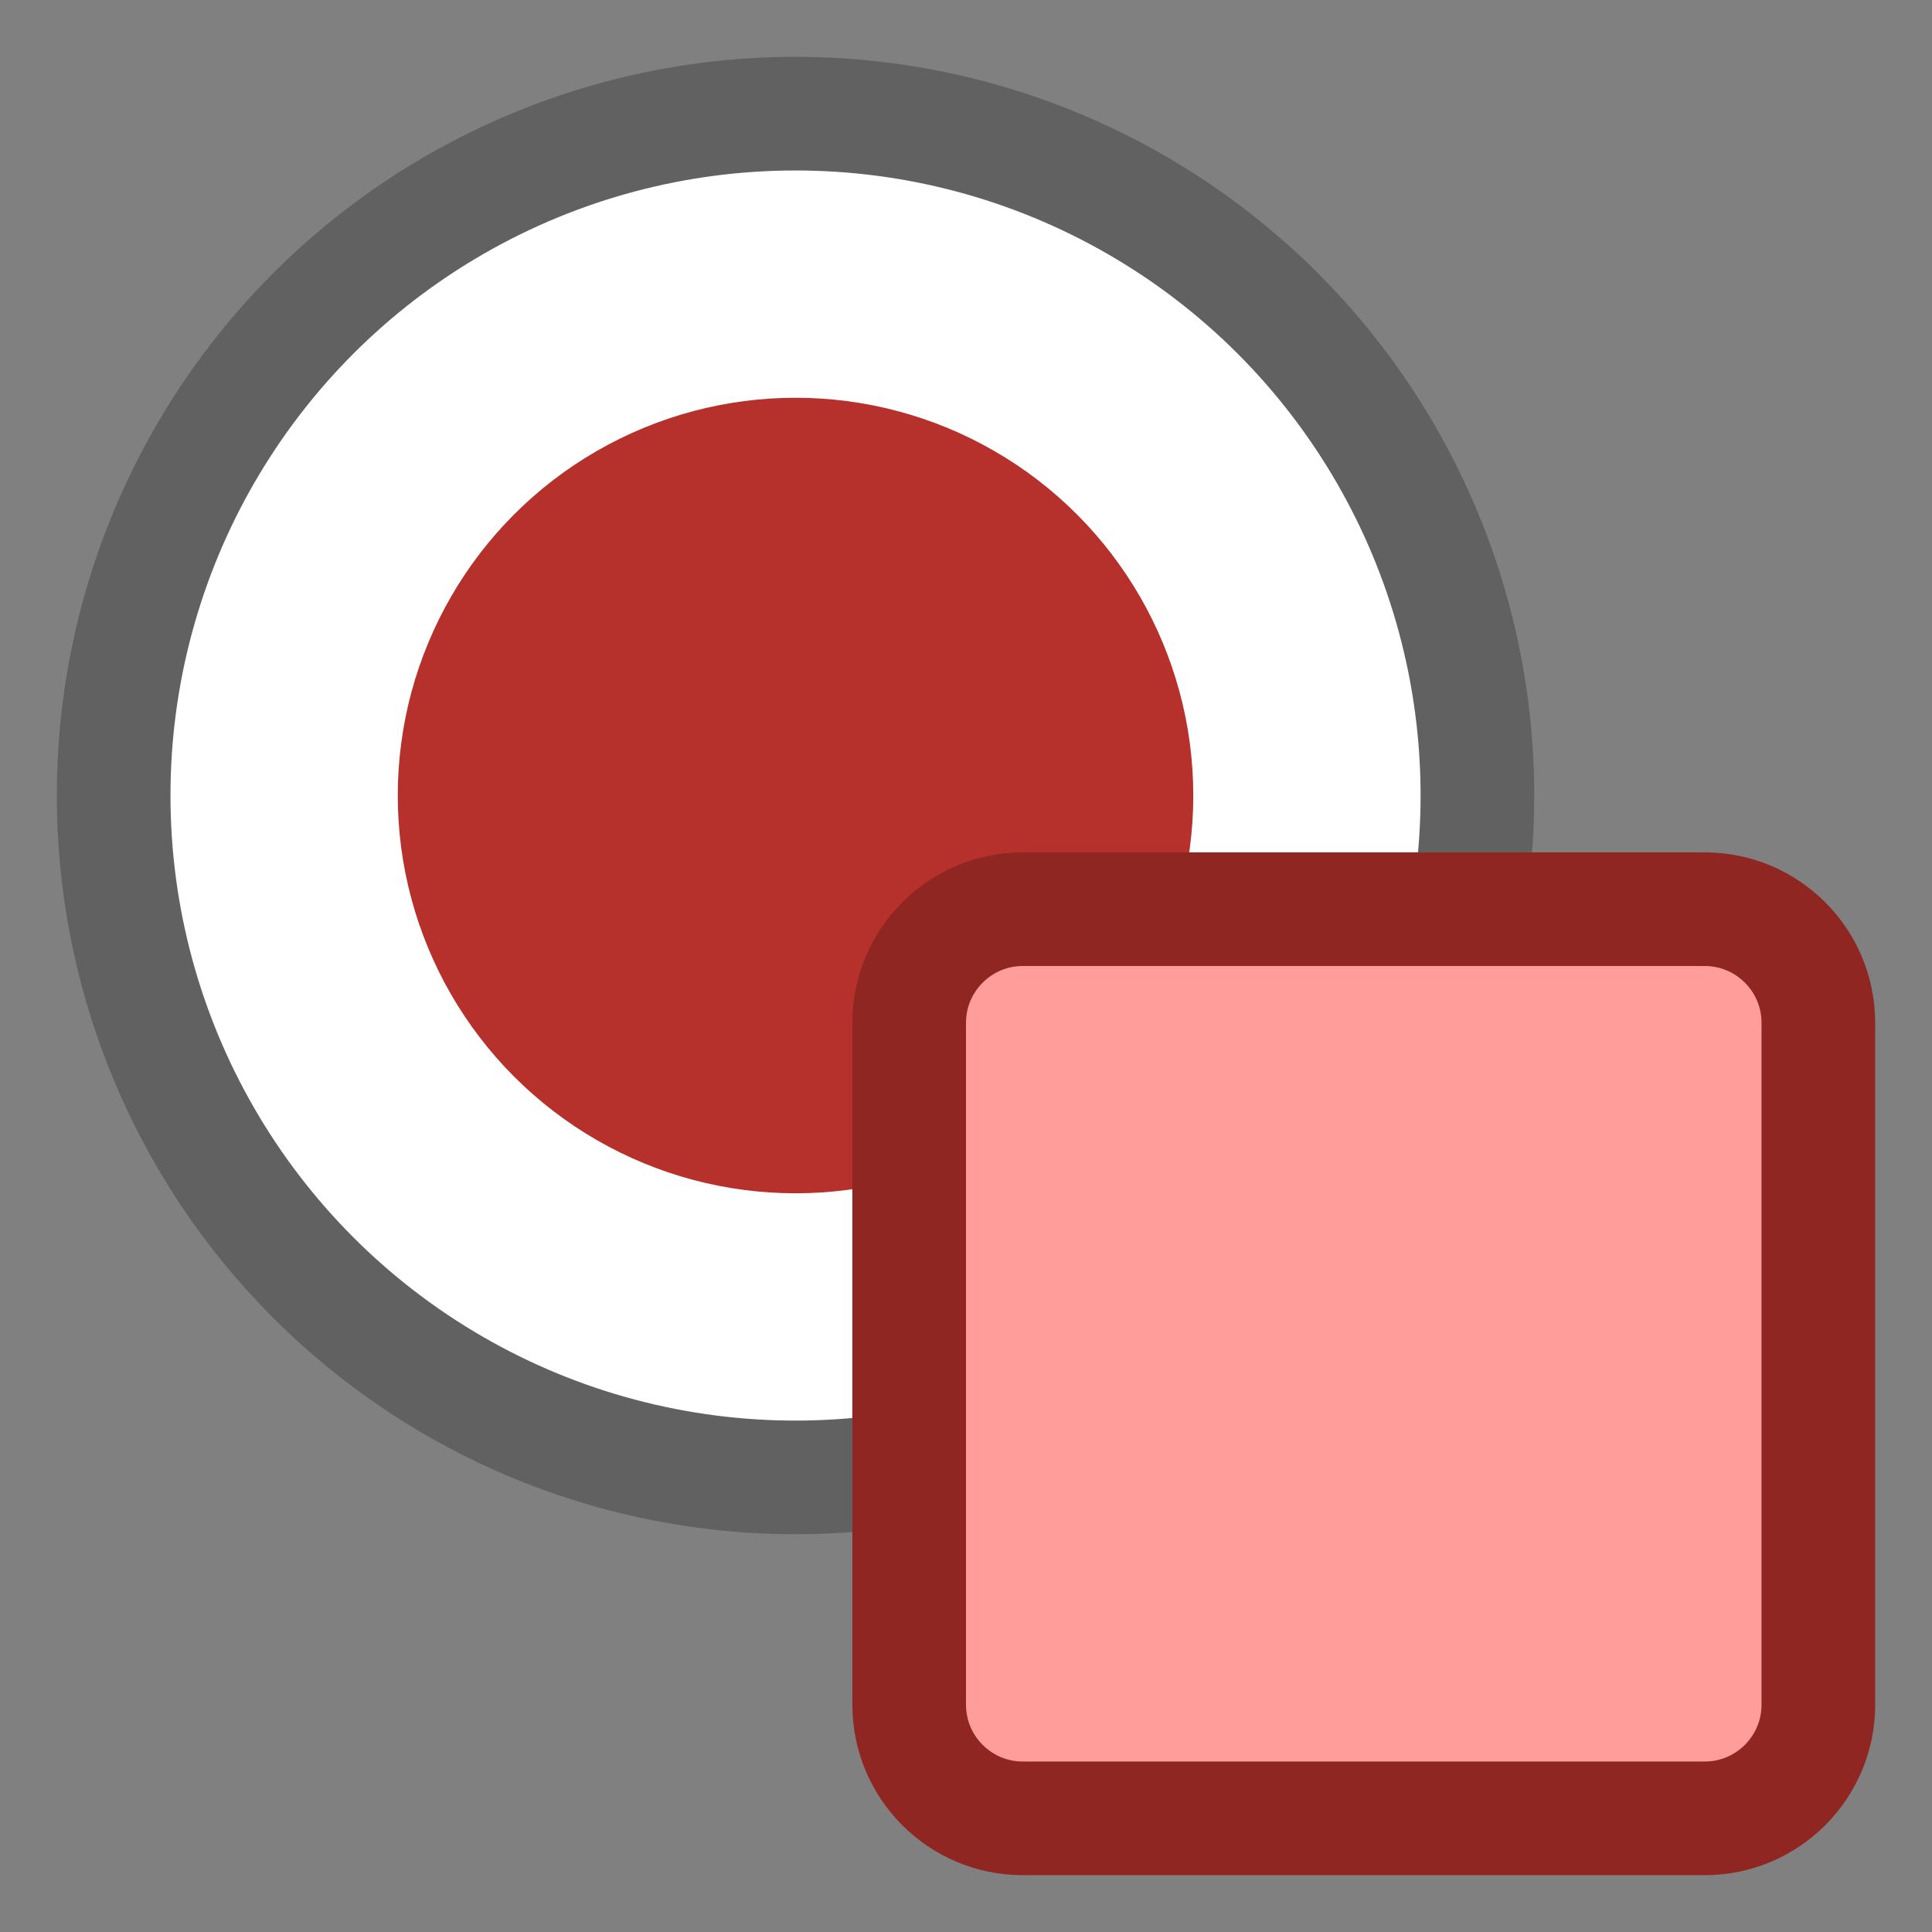 <svg width="17" height="17" viewBox="0 0 17 17" fill="none" xmlns="http://www.w3.org/2000/svg">
<rect x="0" y="0" width="17" height="17" fill="#808080" stroke="none"/>
<circle cx="7" cy="7" r="6" fill="#FFFFFF" stroke="#616161"/>
<circle cx="7" cy="7" r="3.5" fill="#B7312C"/>
<path d="M8 15V9C8 8.448 8.448 8 9 8H15C15.552 8 16 8.448 16 9V15C16 15.552 15.552 16 15 16H9C8.448 16 8 15.552 8 15Z" fill="#FF9D9A" stroke="#902622" stroke-linejoin="round"/>
</svg>
